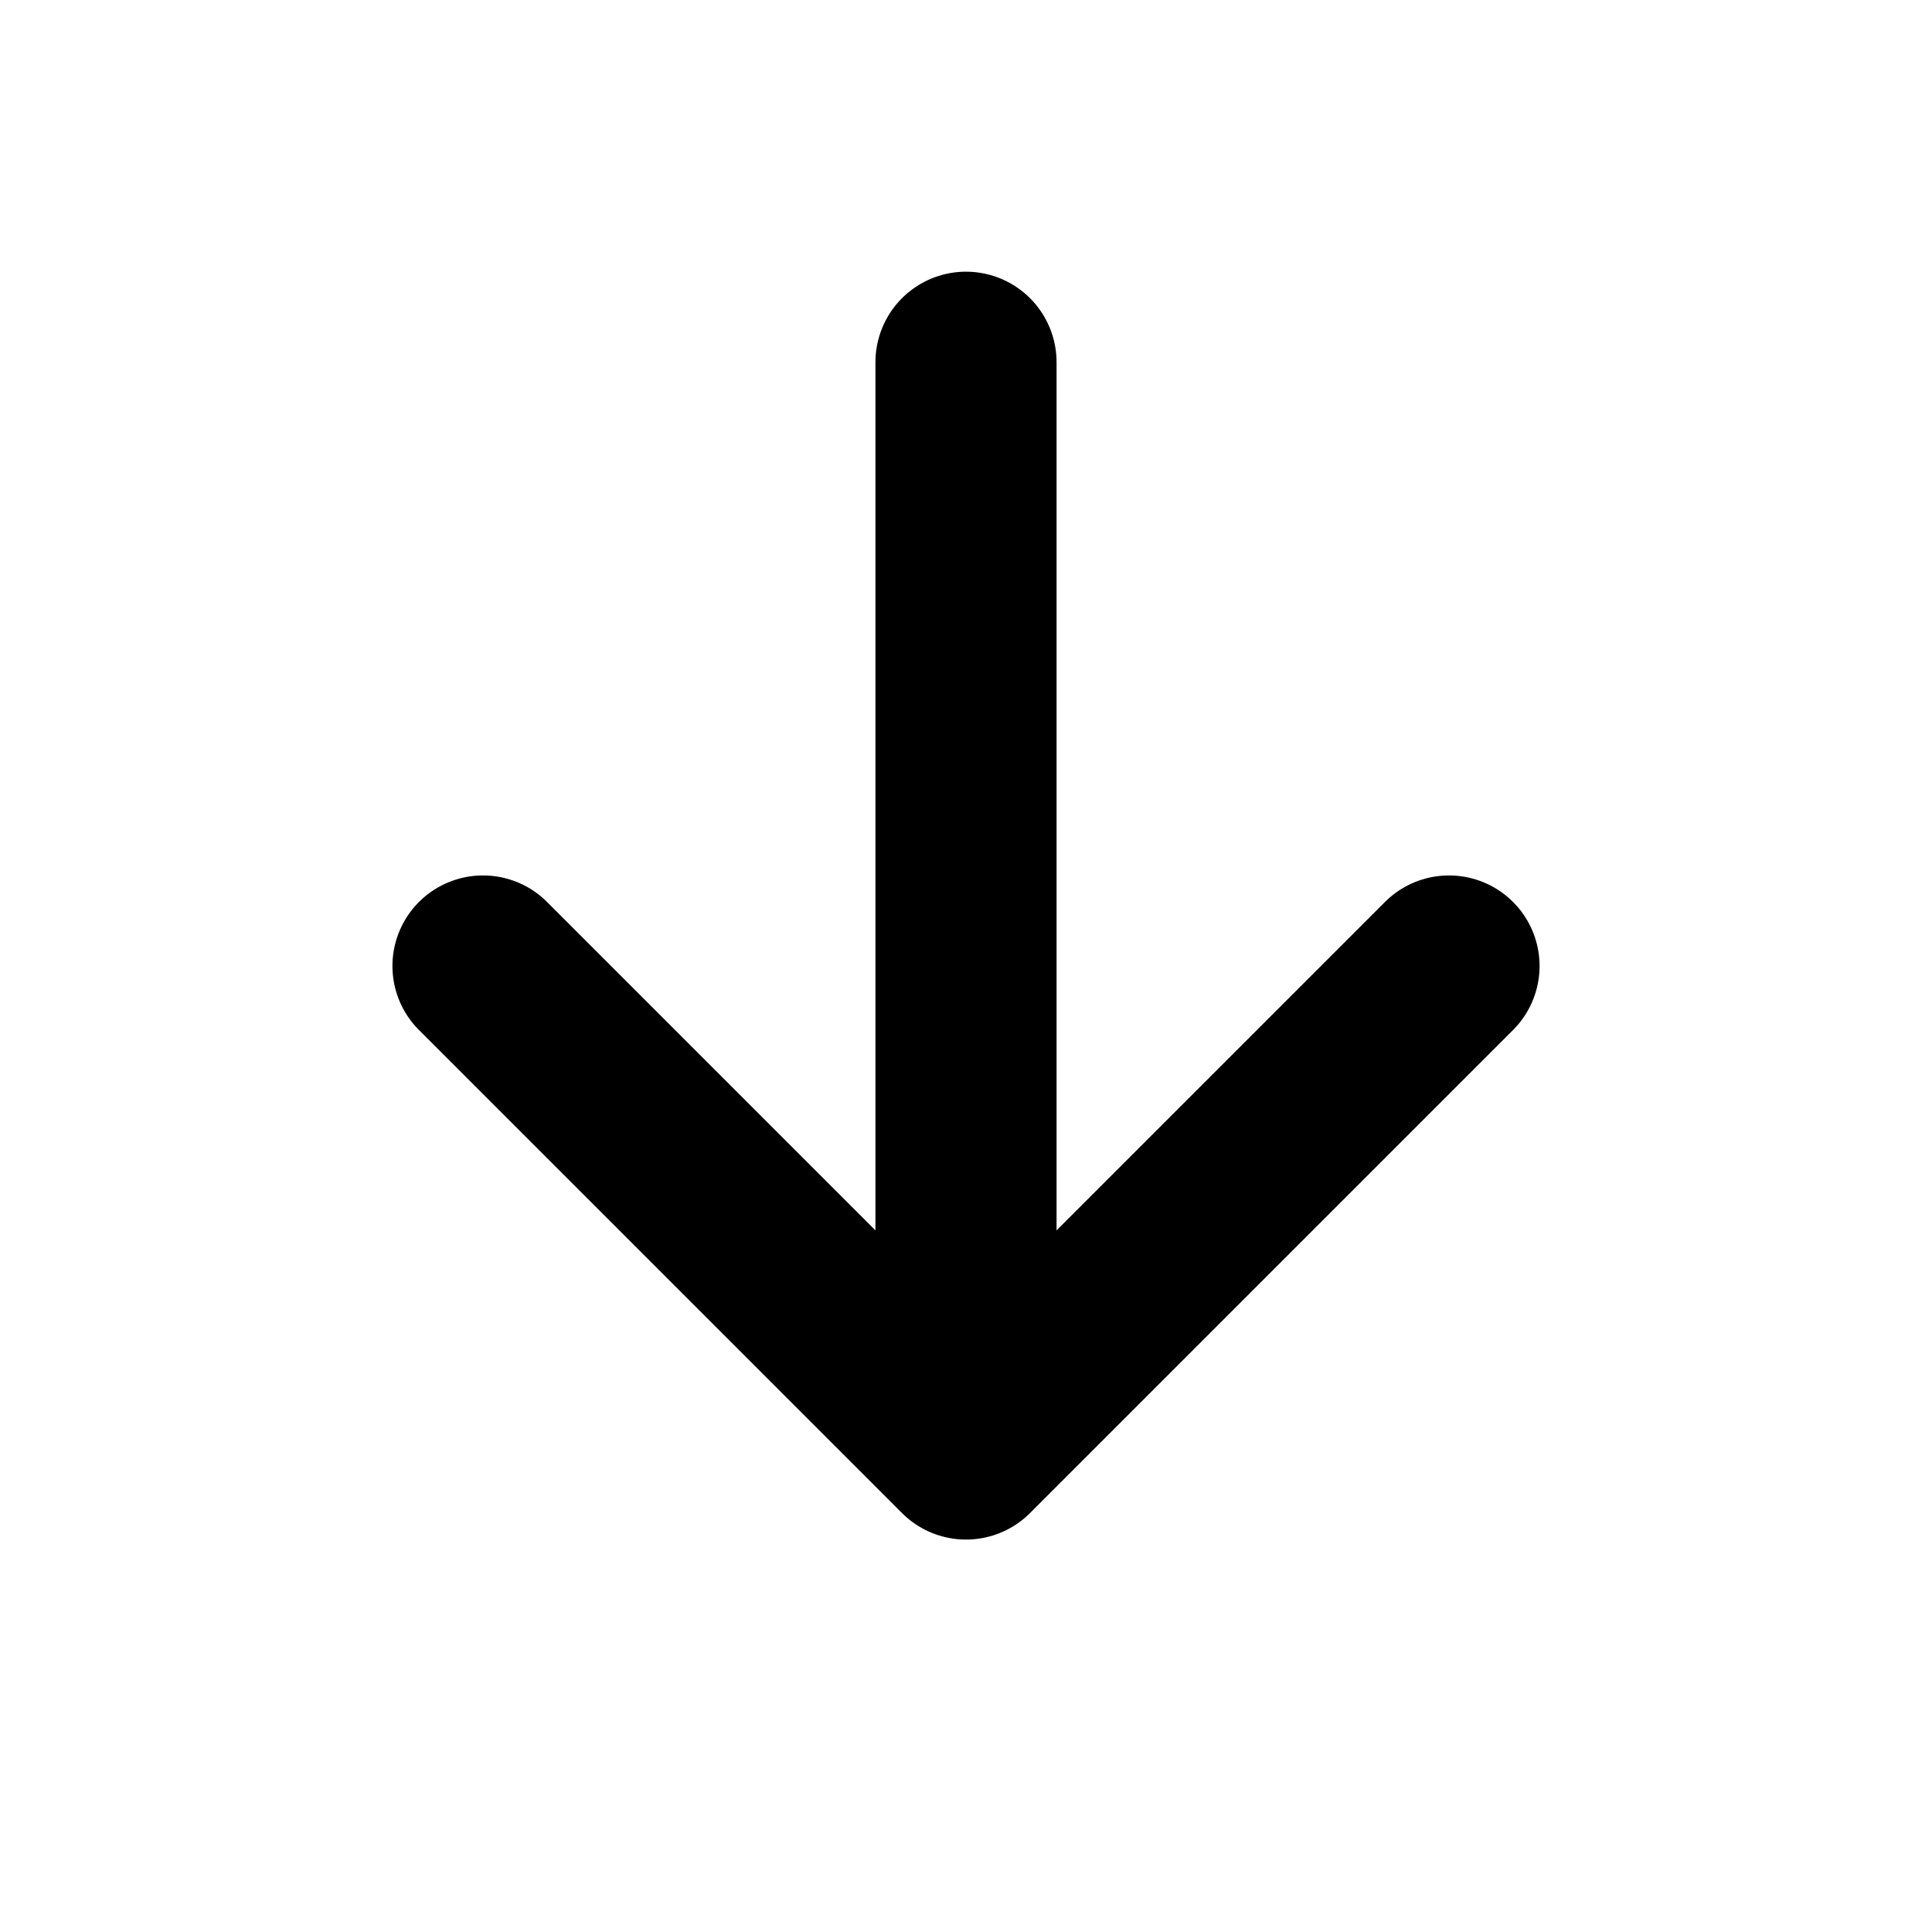 <svg width="16" height="16" viewBox="0 0 16 16" fill="none" xmlns="http://www.w3.org/2000/svg">
<path d="M8 3V12M8 12L12 8M8 12L4 8" stroke="currentColor" stroke-width="1.5" stroke-linecap="round" stroke-linejoin="round"/>
</svg>
